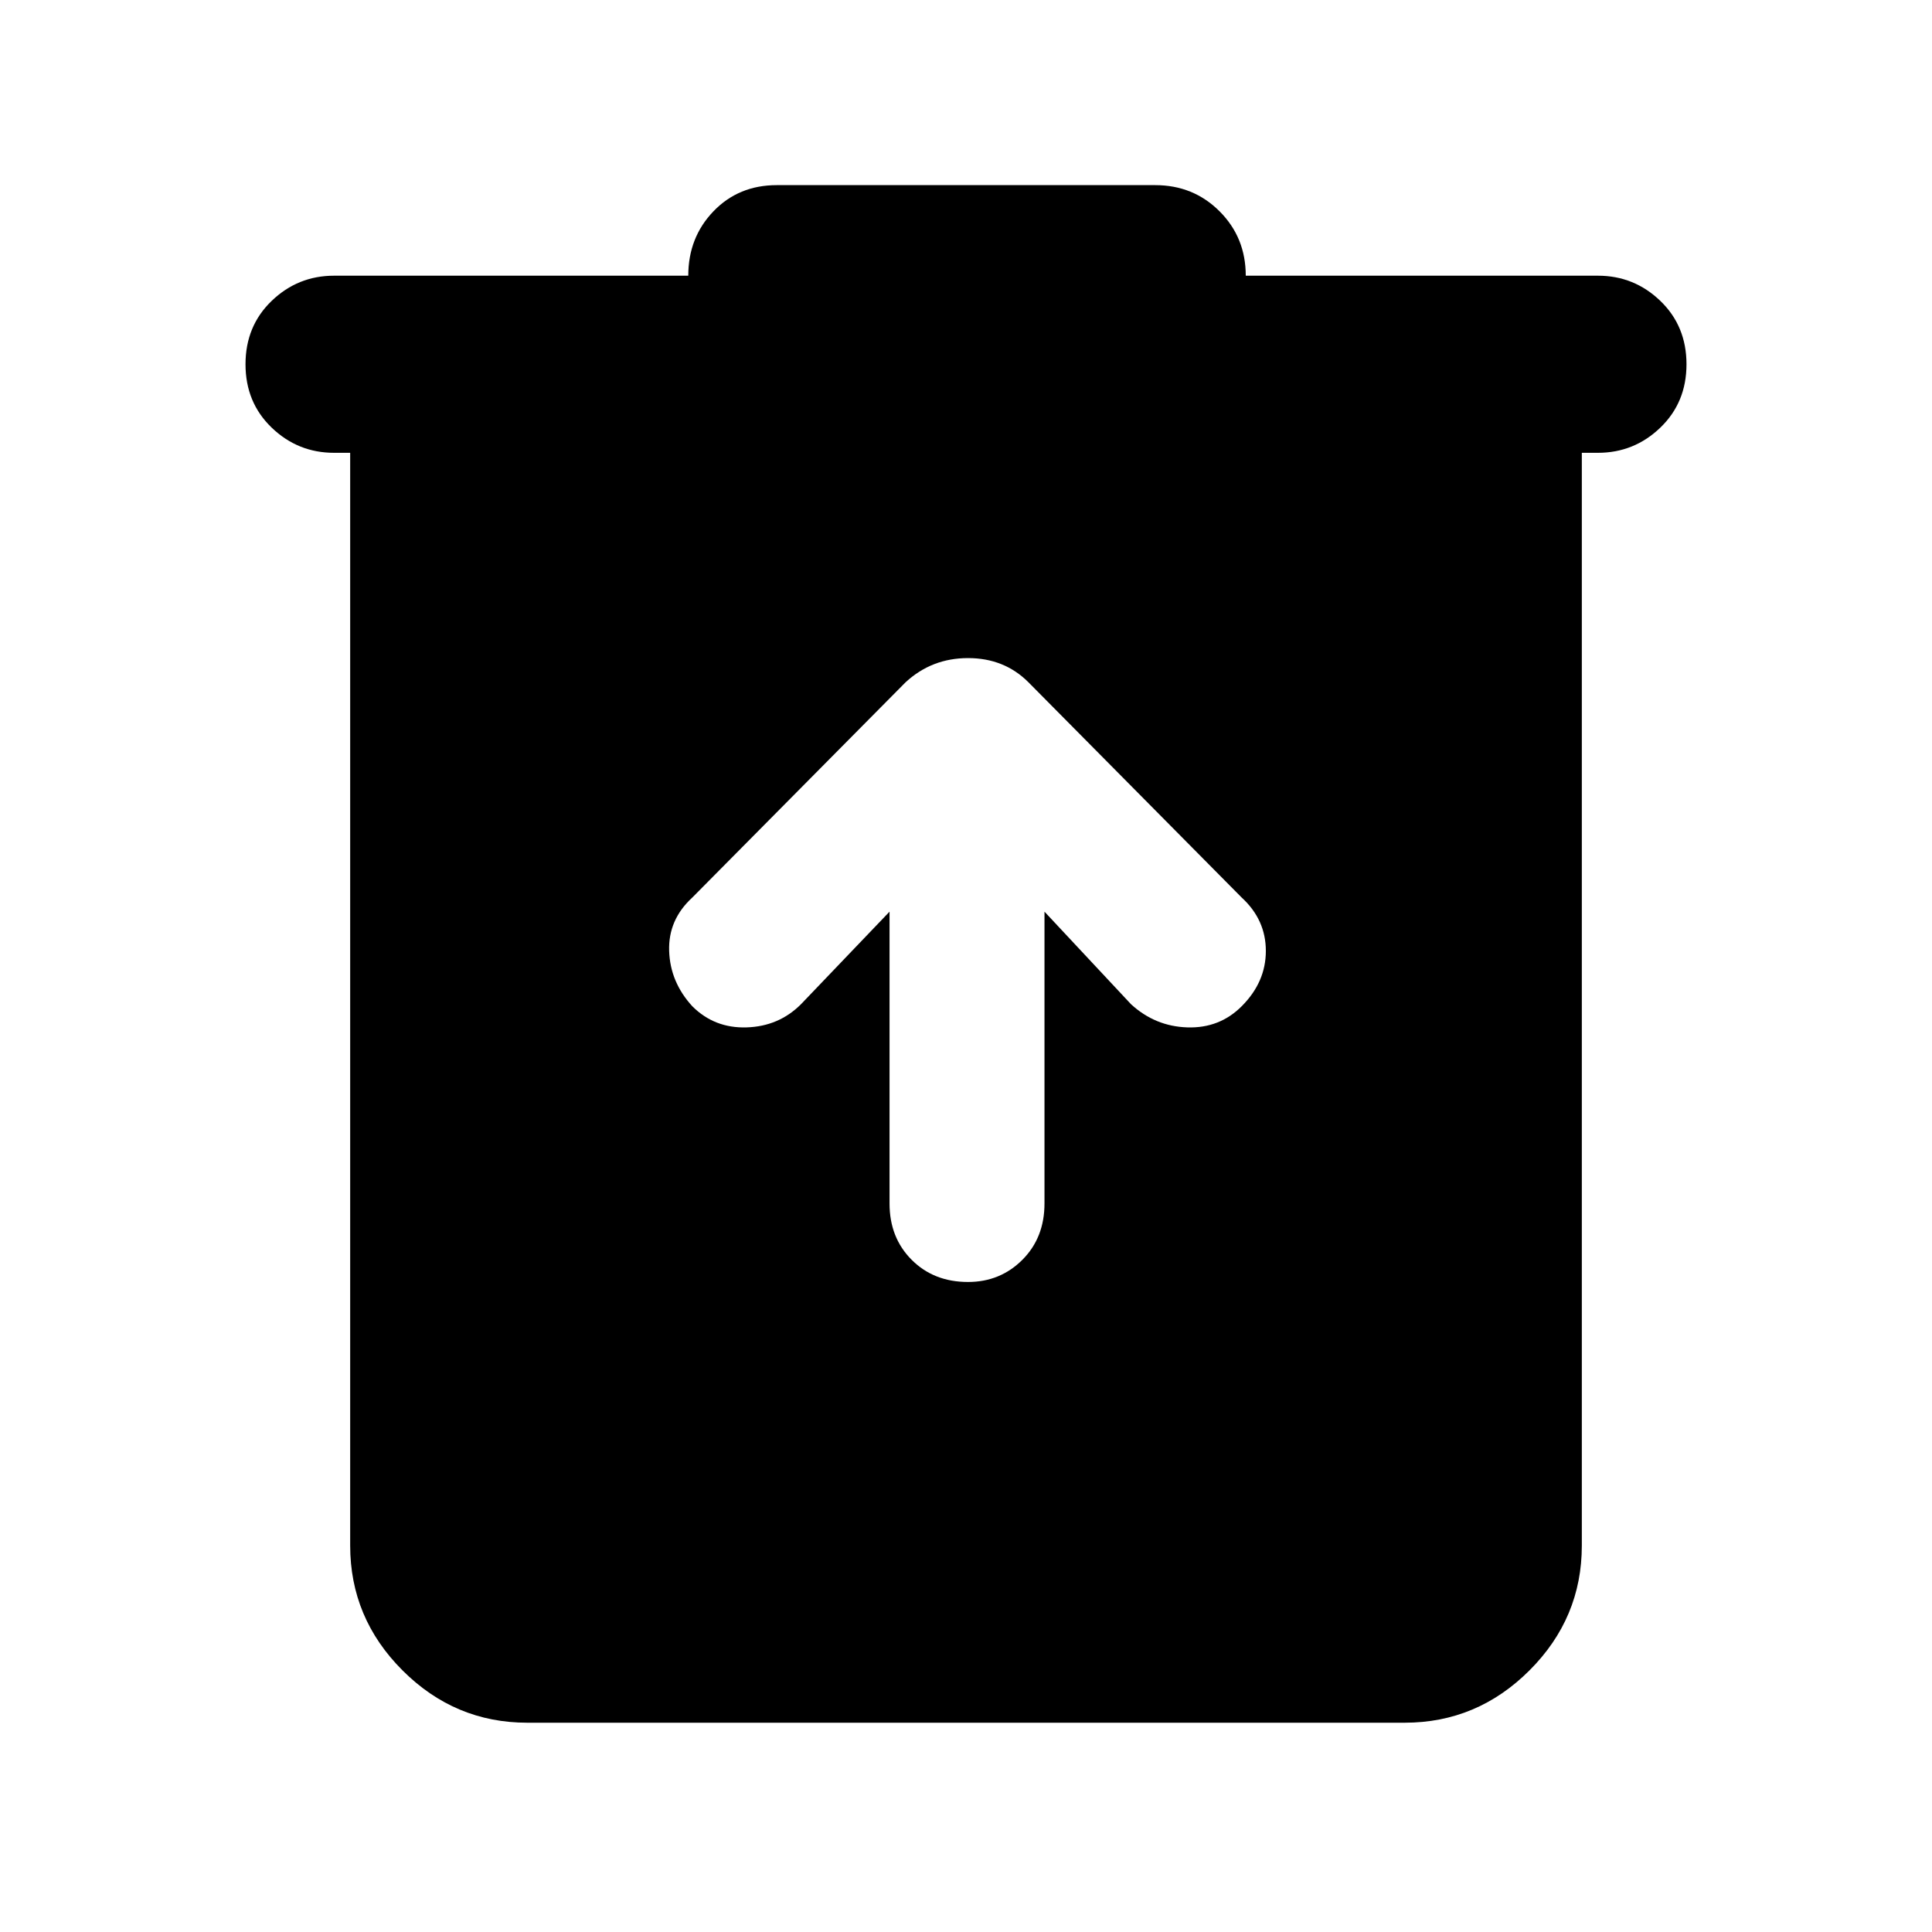 <svg xmlns="http://www.w3.org/2000/svg" height="40" width="40"><path d="M10.917 35.667q-1.5 0-2.584-1.084Q7.25 33.5 7.25 32V9.375h-.333q-.75 0-1.292-.521t-.542-1.312q0-.792.542-1.313.542-.521 1.292-.521h7.333q0-.791.521-1.333.521-.542 1.312-.542h7.834q.791 0 1.333.542.542.542.542 1.333h7.291q.75 0 1.292.521t.542 1.313q0 .791-.542 1.312t-1.292.521h-.333V32q0 1.5-1.083 2.583-1.084 1.084-2.584 1.084Zm7.5-16.792v6.042q0 .708.458 1.166.458.459 1.167.459.666 0 1.125-.459.458-.458.458-1.166v-6.042l1.792 1.917q.5.458 1.166.479.667.021 1.125-.438.5-.5.5-1.145 0-.646-.5-1.105l-4.416-4.458q-.5-.5-1.25-.5t-1.292.5l-4.417 4.458q-.5.459-.479 1.105.021.645.479 1.145.459.459 1.125.438.667-.021 1.125-.479Z"/></svg>